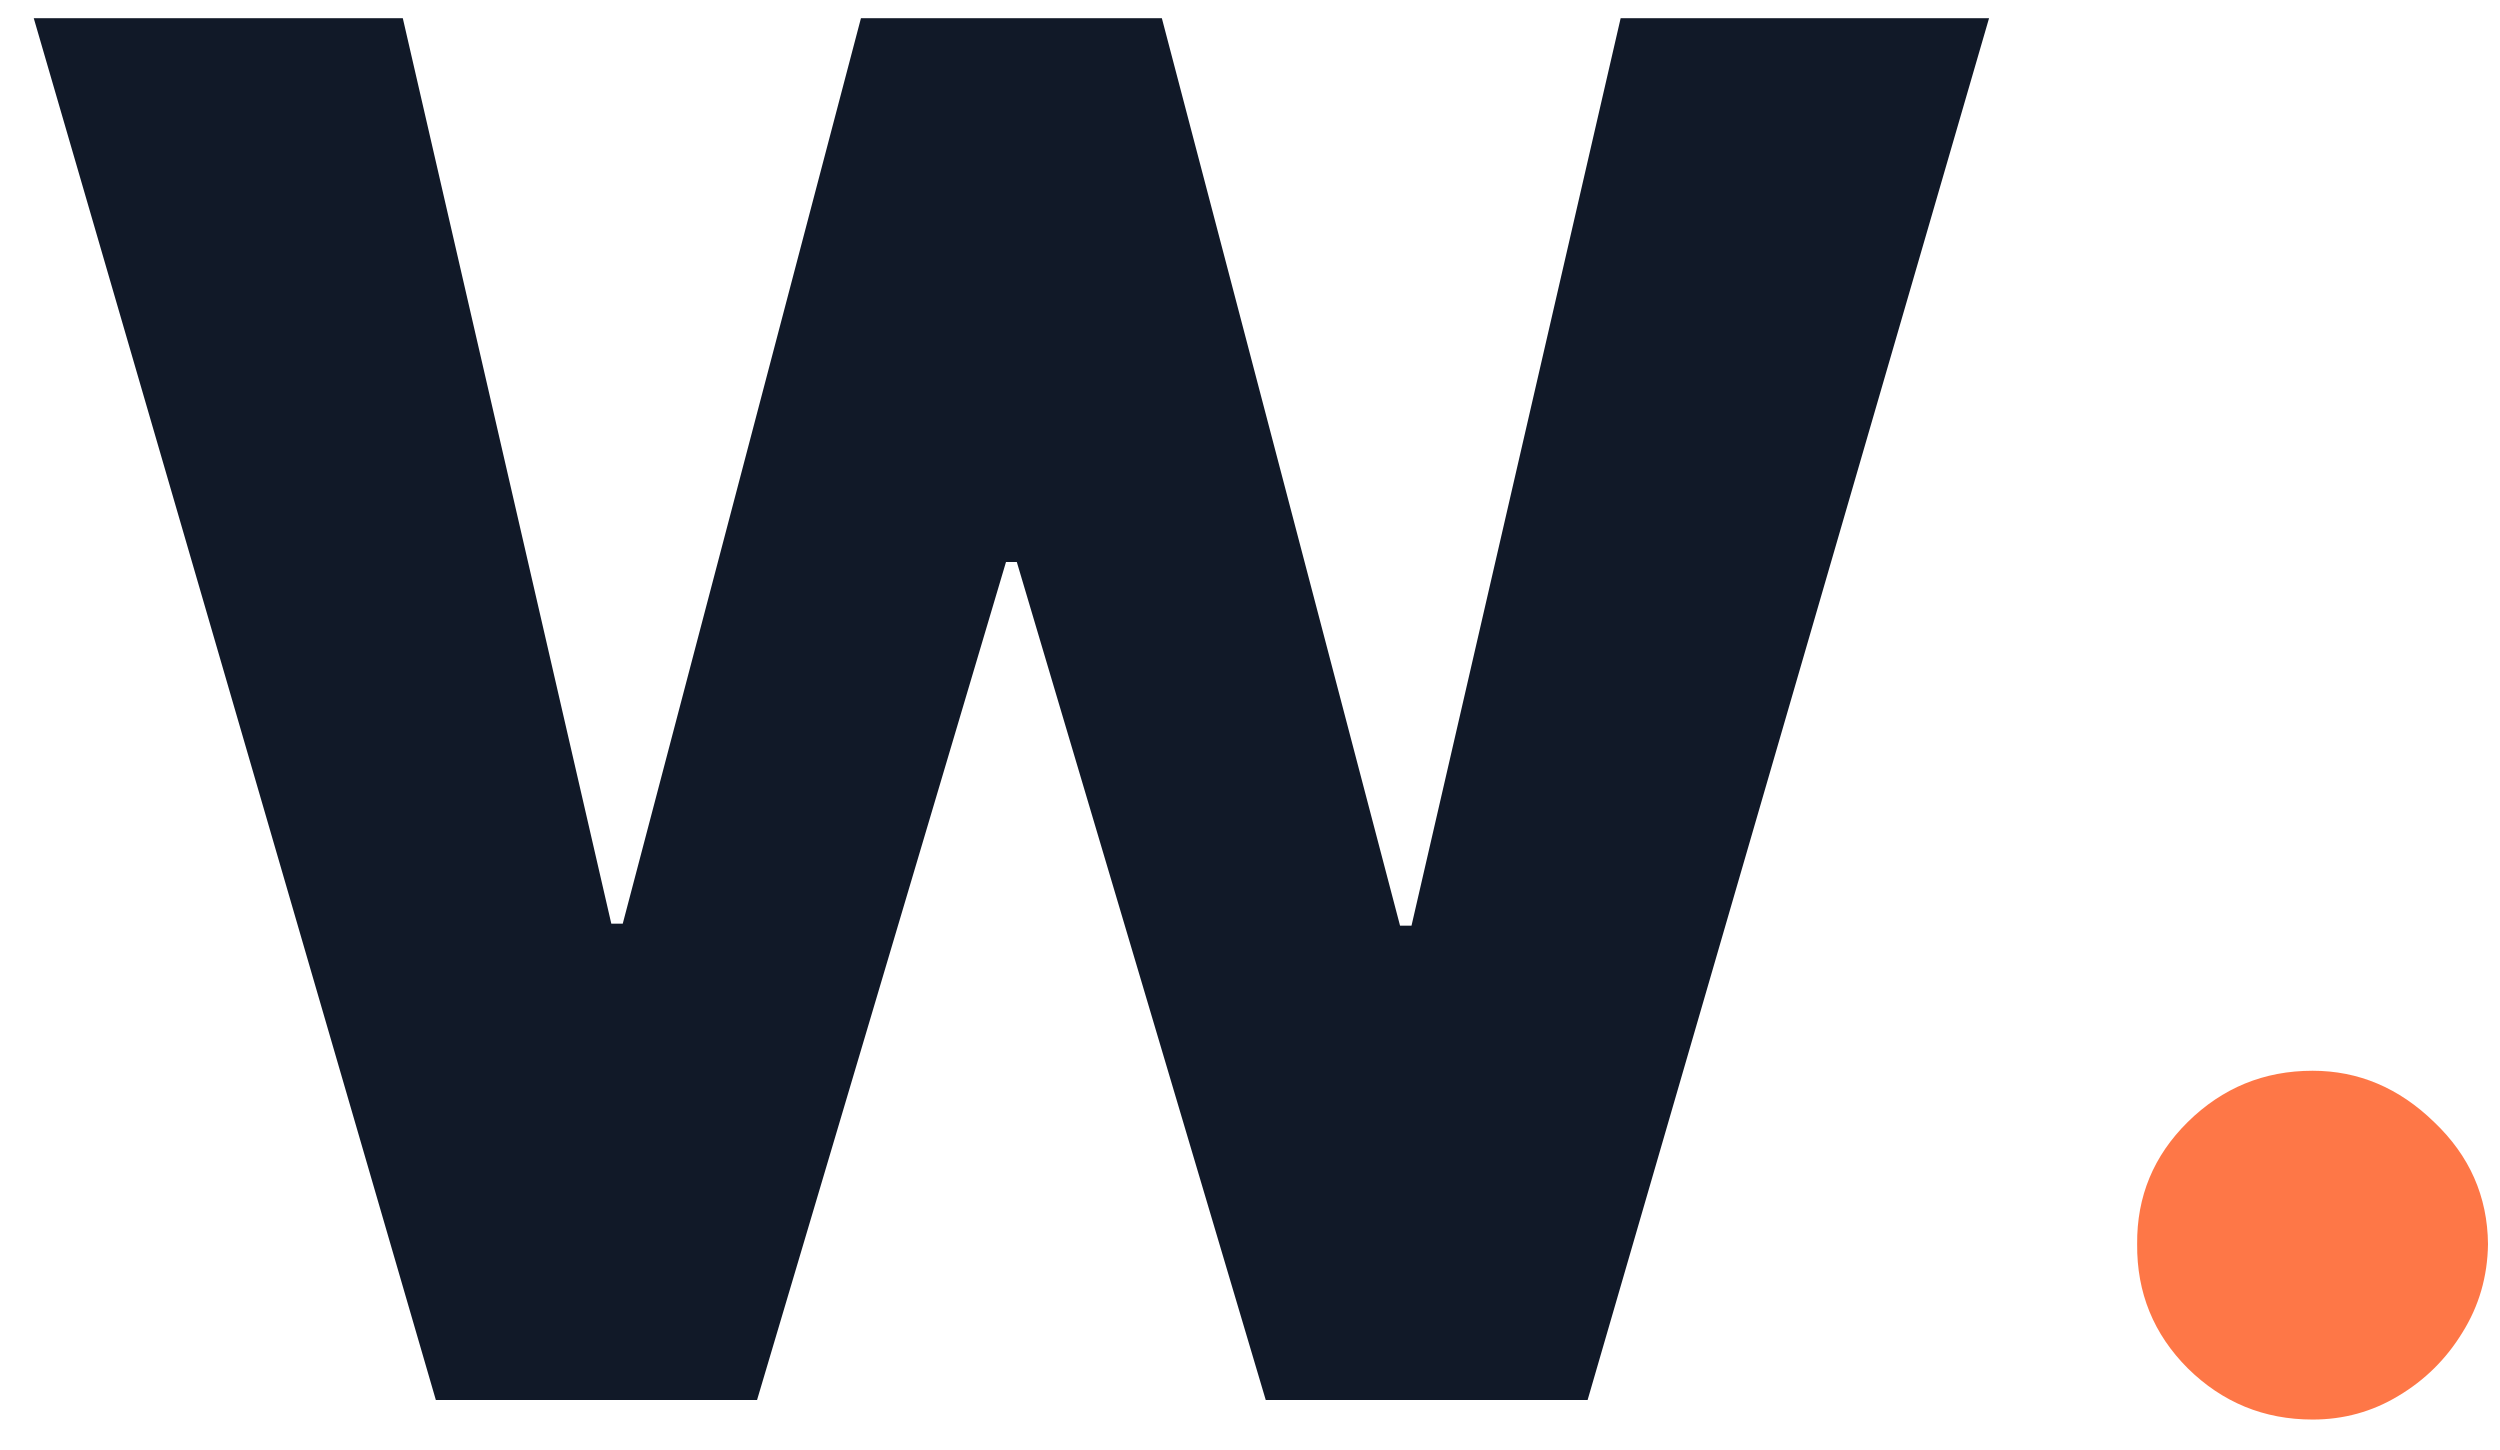 <svg width="50" height="29" viewBox="0 0 50 29" fill="none" xmlns="http://www.w3.org/2000/svg">
<path d="M8.717 28L0.675 0.364H8.056L12.226 18.473H12.455L17.219 0.364H23.237L28.001 18.514H28.23L32.413 0.364H39.781L31.752 28H25.315L20.336 11.24H20.12L15.141 28H8.717Z" fill="#111928"/>
<path d="M46.252 28.391C45.28 28.391 44.448 28.049 43.755 27.366C43.072 26.682 42.734 25.854 42.743 24.883C42.734 23.929 43.072 23.115 43.755 22.44C44.448 21.757 45.28 21.415 46.252 21.415C47.169 21.415 47.979 21.757 48.681 22.44C49.392 23.115 49.751 23.929 49.76 24.883C49.751 25.53 49.58 26.12 49.248 26.651C48.924 27.181 48.496 27.604 47.966 27.919C47.444 28.234 46.873 28.391 46.252 28.391Z" fill="#FE7747"/>
</svg>
